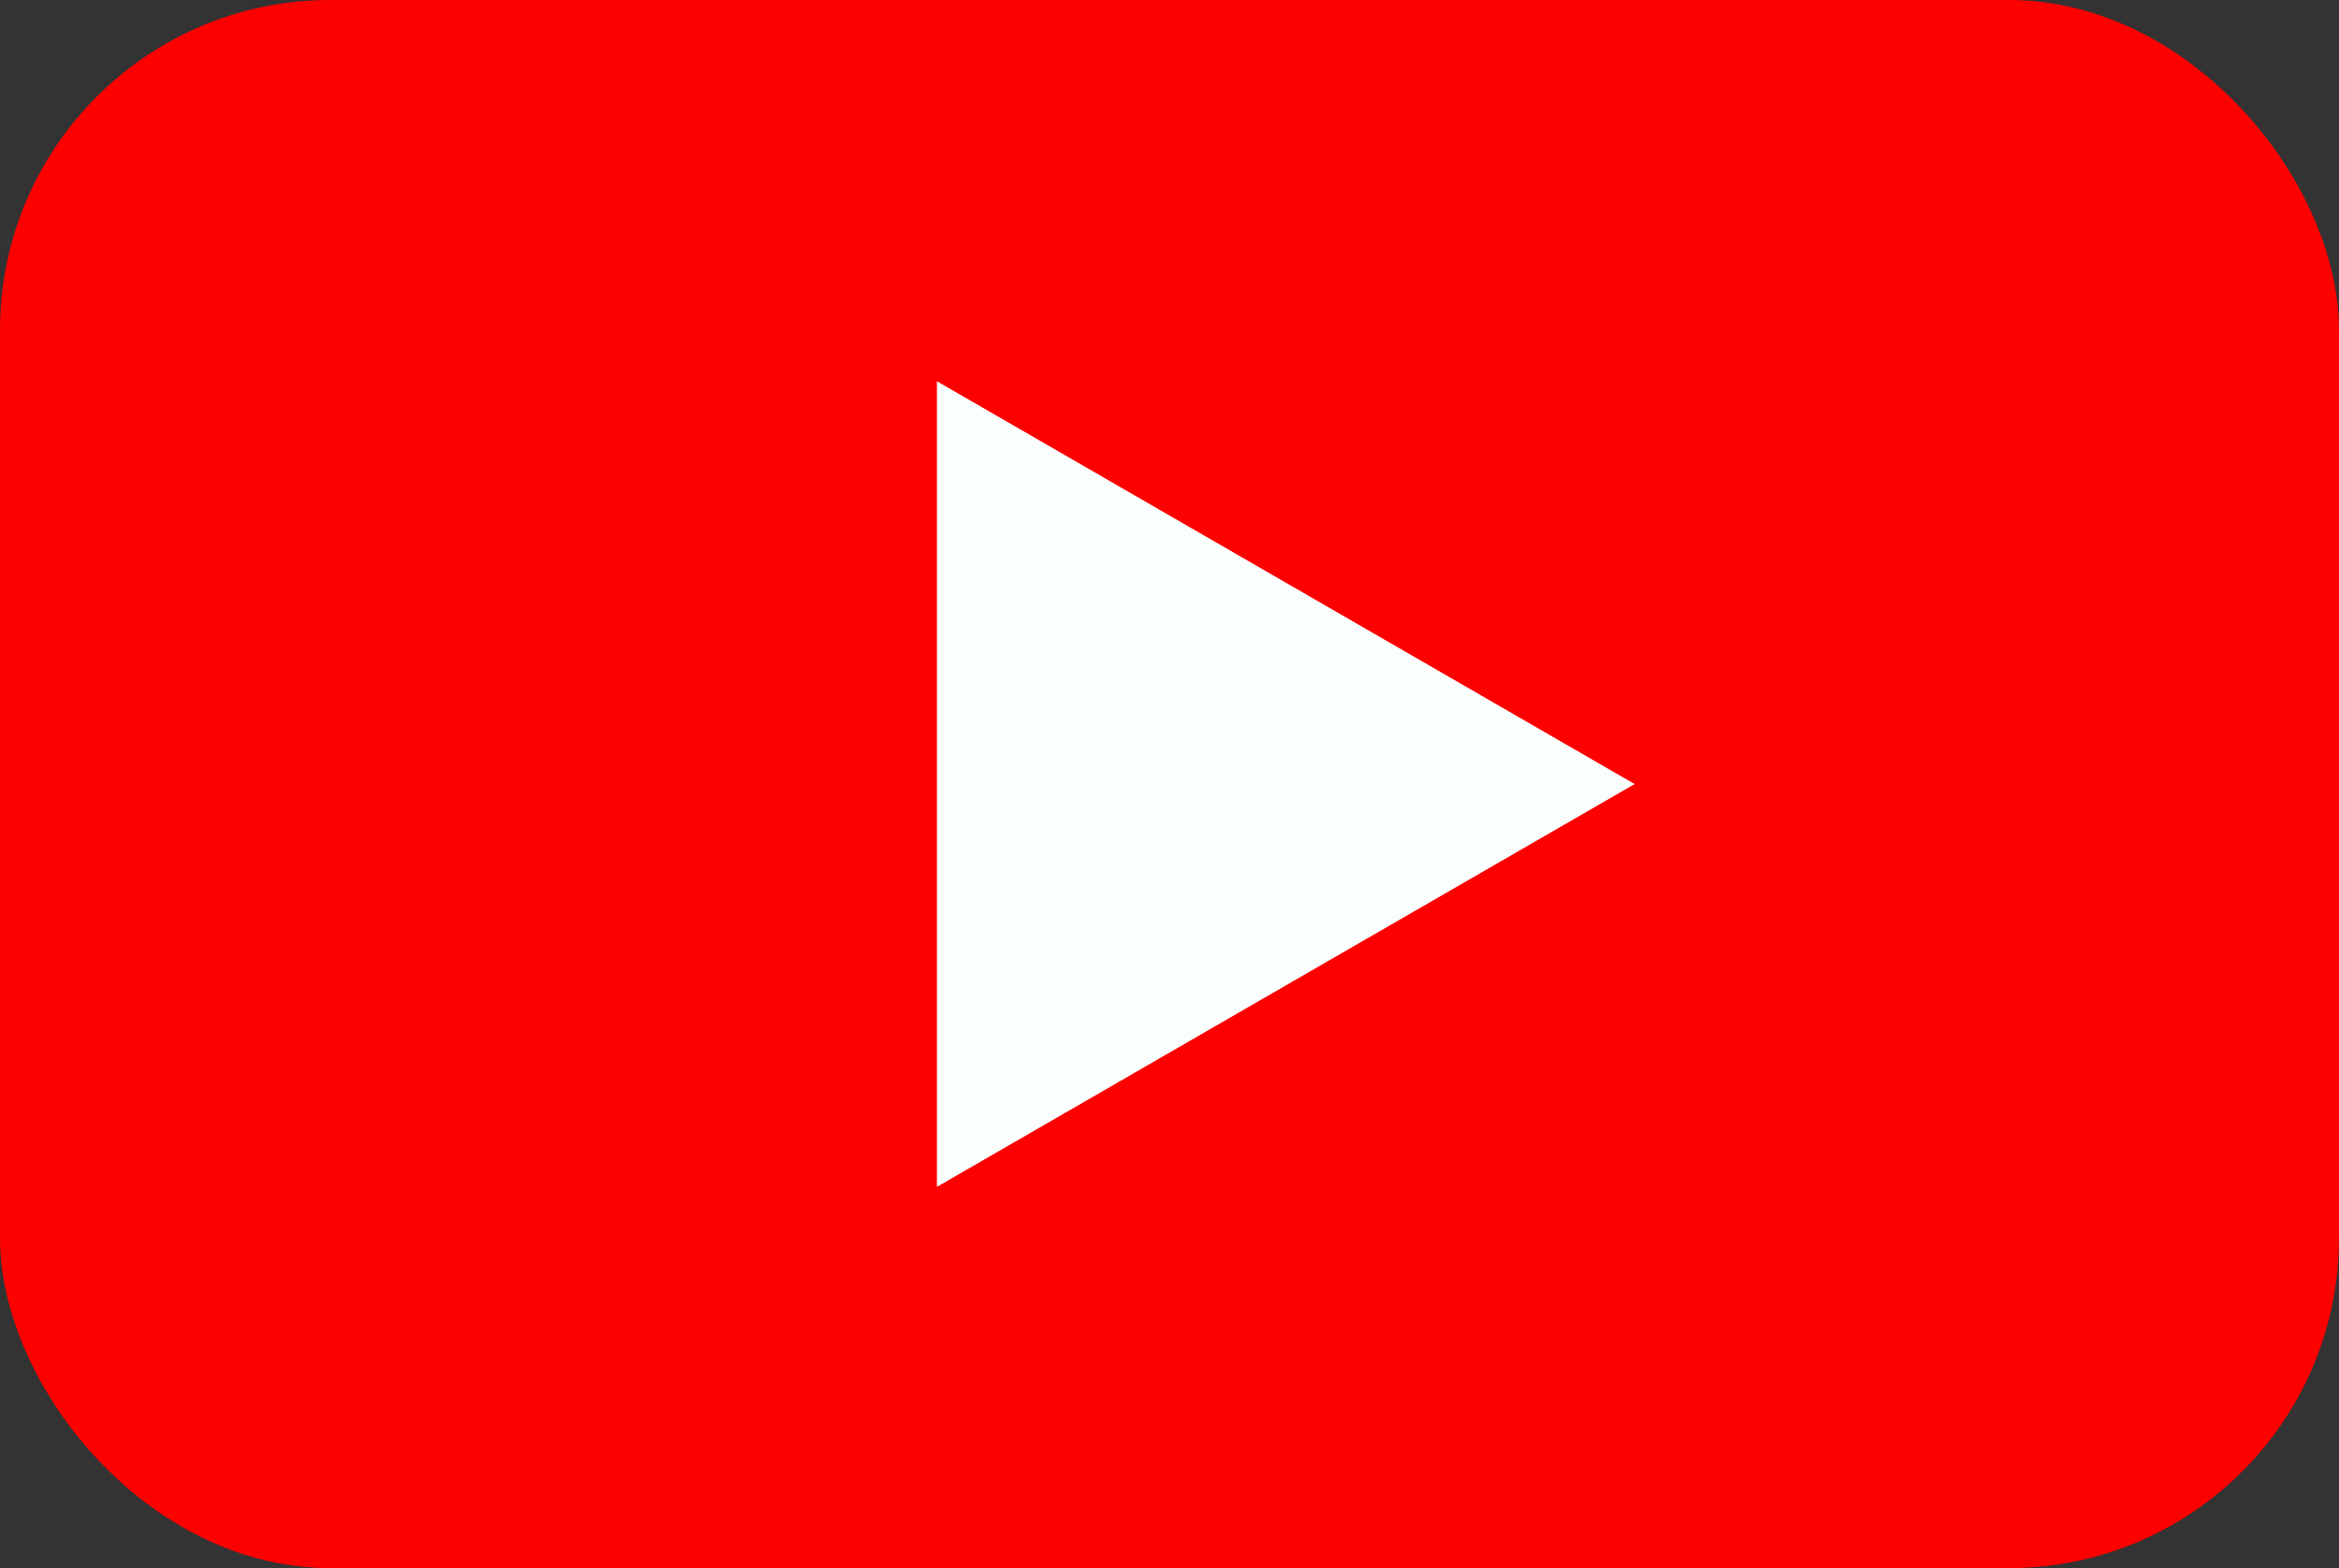 <svg width="85" height="57" viewBox="0 0 85 57" fill="none" xmlns="http://www.w3.org/2000/svg">
<rect x="0" y="0" width="85" height="57" fill="#333333" stroke="none"/>
<rect width="85" height="56.989" rx="12" fill="#FD0000"/>
<path d="M59.403 28.494L34.048 43.133L34.048 13.855L59.403 28.494Z" fill="#FAFEFD"/>
</svg>
